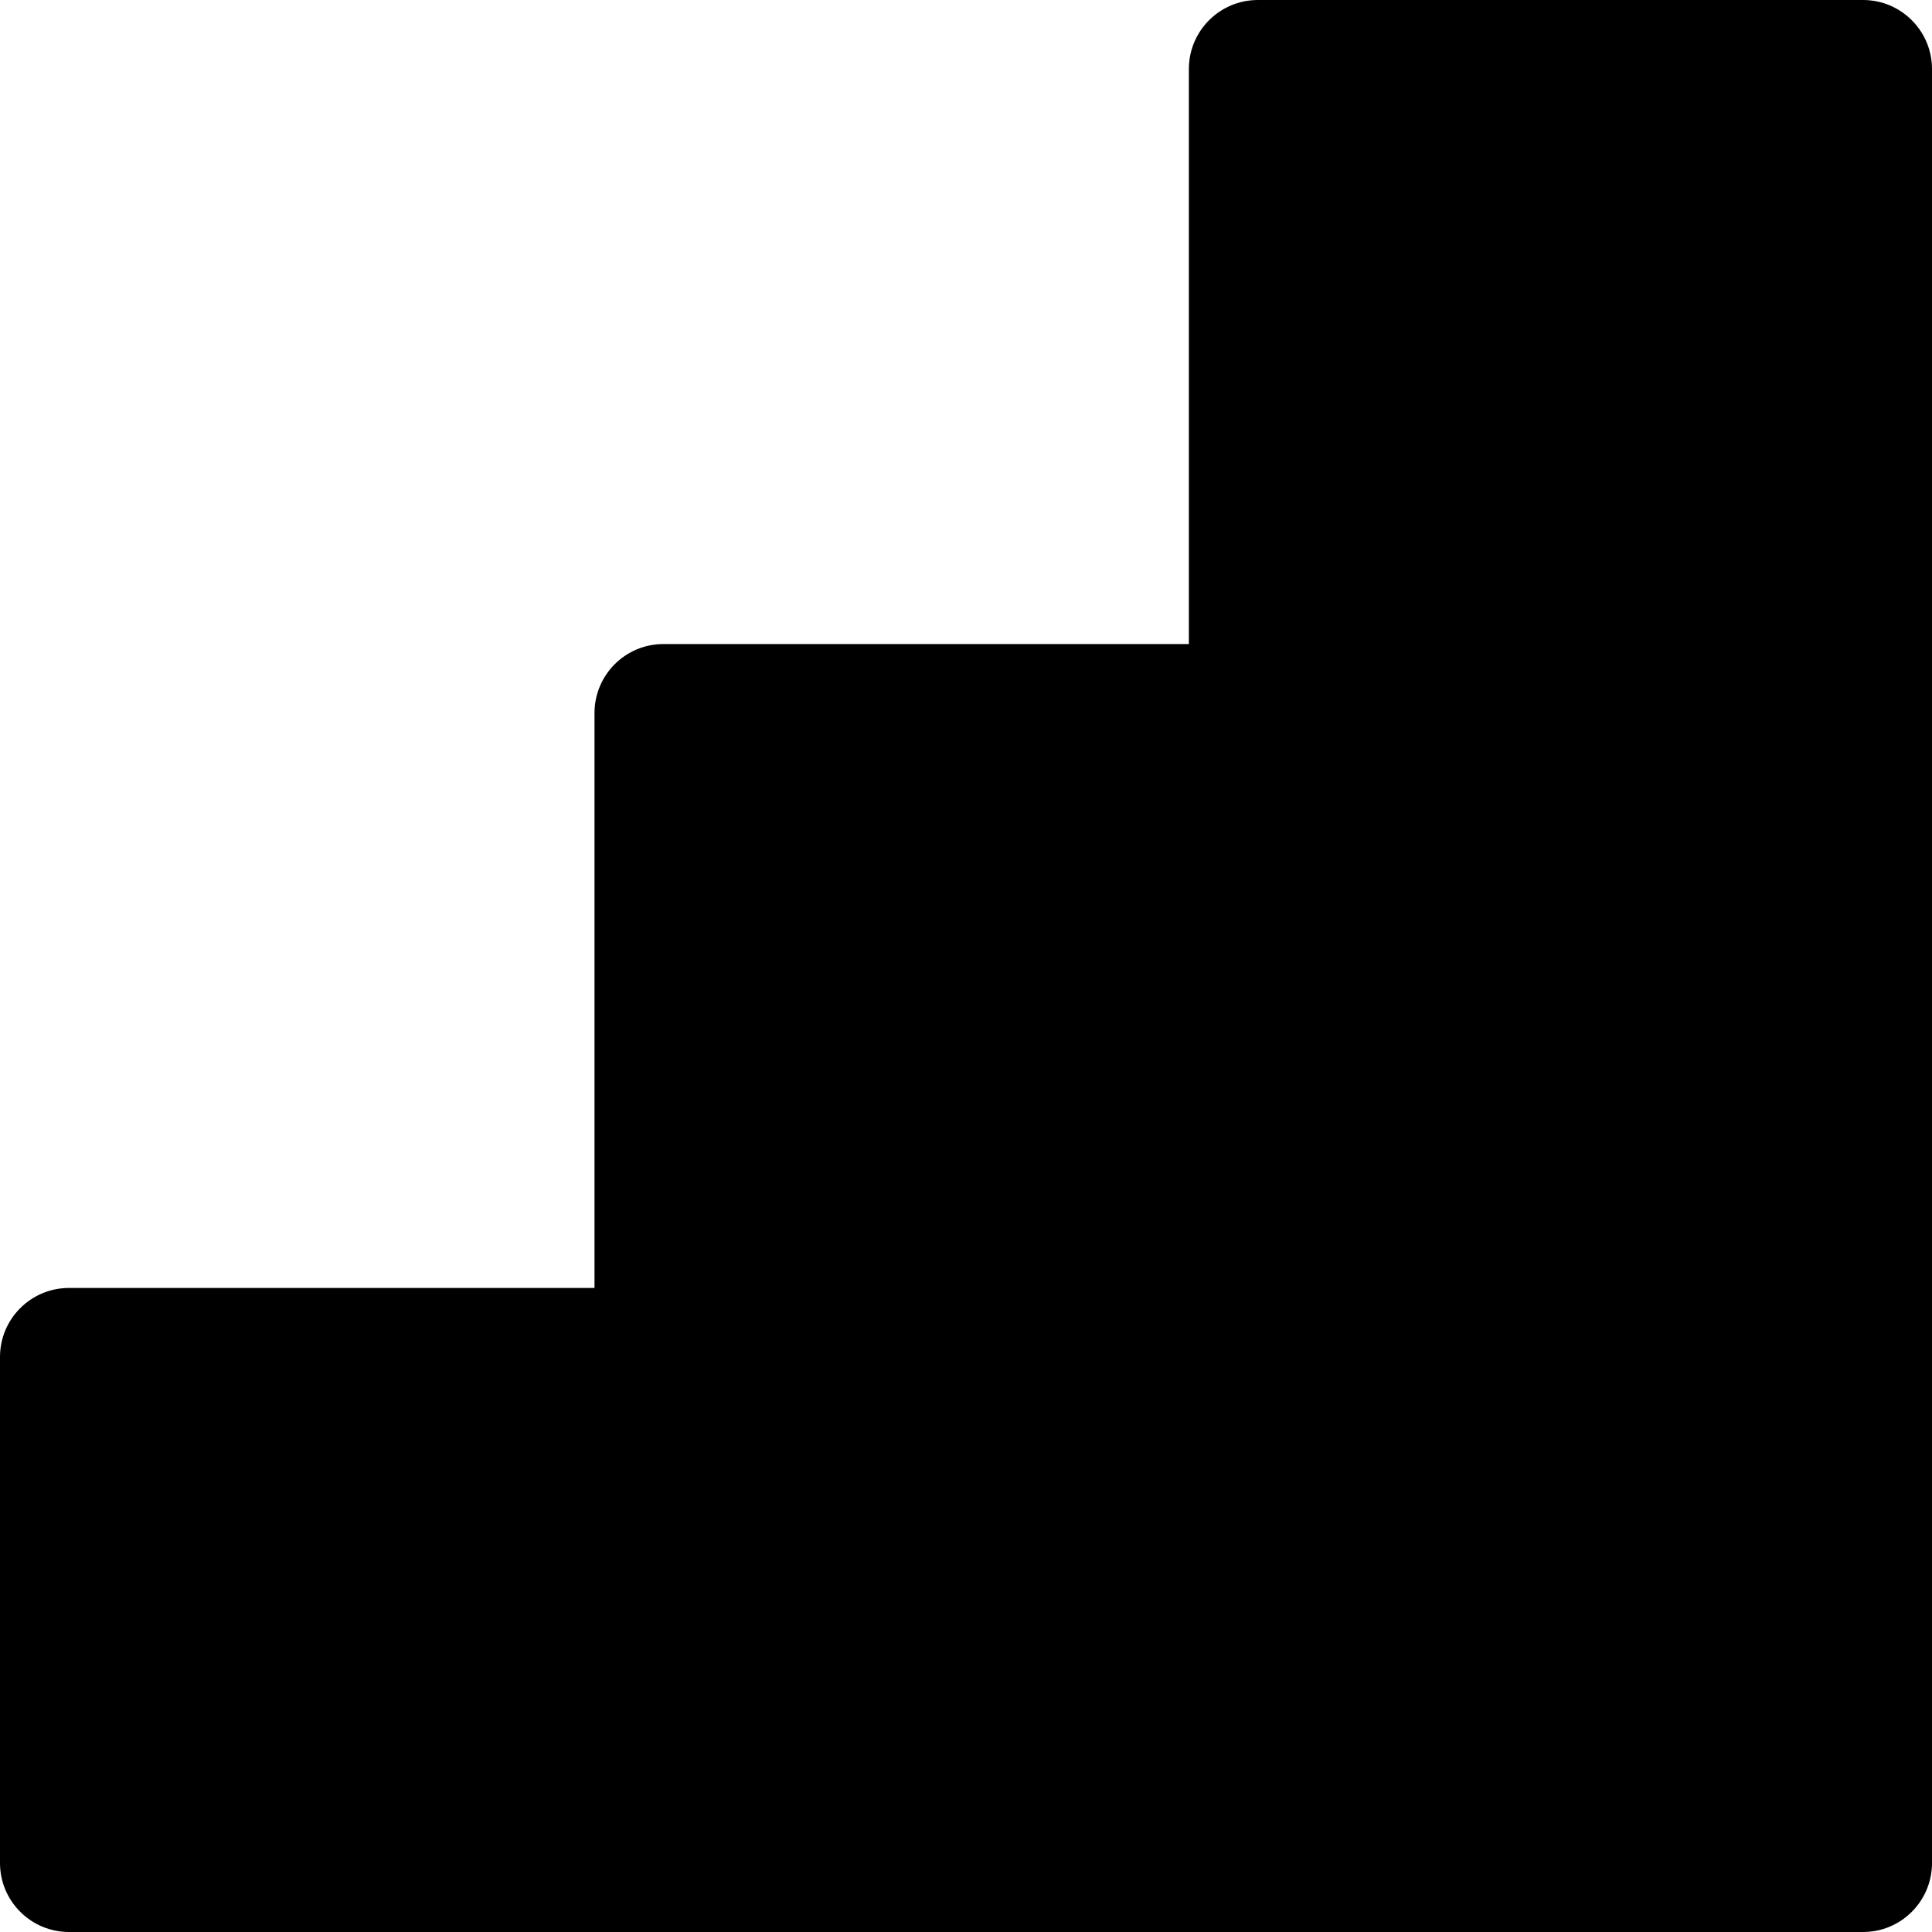 <svg width="14" height="14" viewBox="0 0 14 14" fill="currentColor" xmlns="http://www.w3.org/2000/svg">
<path fill-rule="evenodd" clip-rule="evenodd" d="M9.115 0C8.839 0 8.615 0.224 8.615 0.5V4.667H4.808C4.531 4.667 4.308 4.891 4.308 5.167V9.333H0.5C0.224 9.333 0 9.557 0 9.833V13.5C0 13.776 0.224 14 0.5 14H13.5C13.527 14 13.553 13.998 13.579 13.994C13.818 13.956 14 13.749 14 13.5V0.5C14 0.224 13.776 0 13.5 0H9.115Z" fill="currentColor"/>
</svg>
